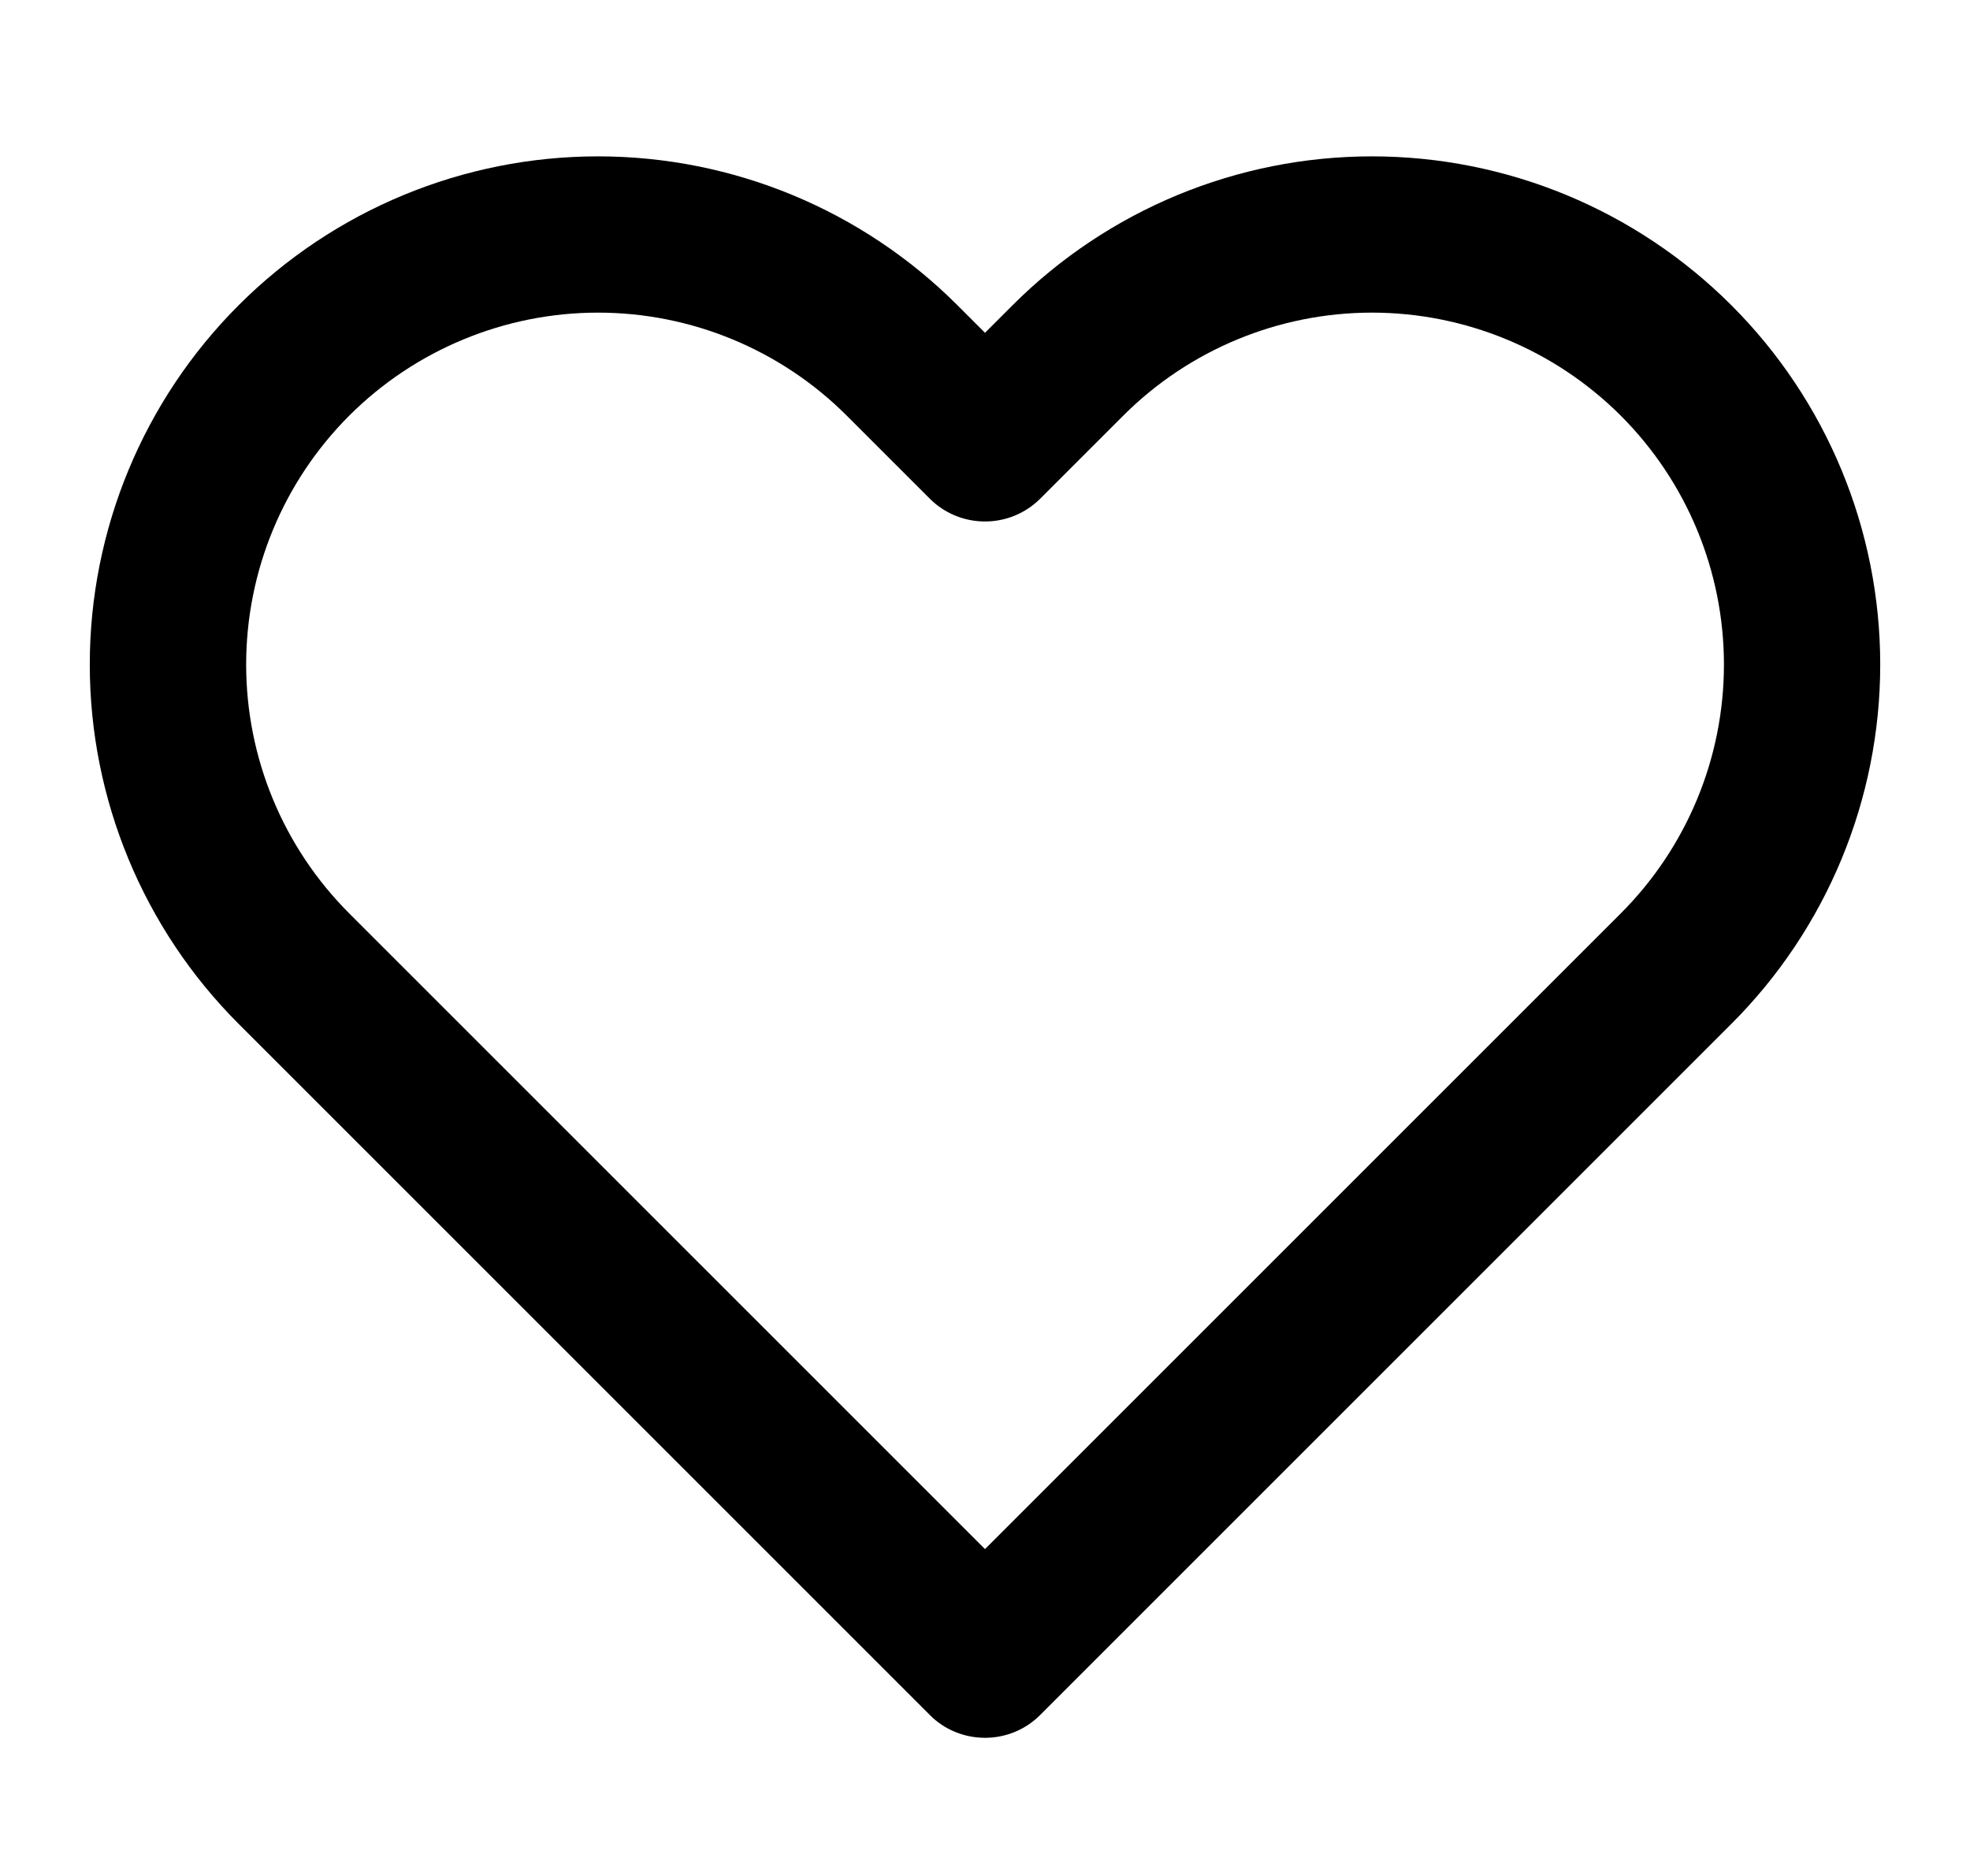 <svg width="21" height="20" viewBox="0 0 21 20" fill="none" xmlns="http://www.w3.org/2000/svg">
<g clip-path="url(#clip0_3_690)">
<path fill-rule="evenodd" clip-rule="evenodd" d="M6.375 1.667C4.938 1.667 3.56 2.238 2.544 3.254C1.528 4.27 0.957 5.648 0.957 7.085C0.957 8.522 1.528 9.9 2.544 10.916L9.911 18.283C9.951 18.324 9.995 18.359 10.041 18.39C10.365 18.603 10.805 18.568 11.089 18.283L18.456 10.916C19.473 9.9 20.043 8.522 20.043 7.085C20.043 5.648 19.473 4.27 18.456 3.254C17.44 2.238 16.062 1.667 14.625 1.667C13.188 1.667 11.81 2.238 10.794 3.254L10.5 3.548L10.206 3.254C9.19 2.238 7.812 1.667 6.375 1.667ZM11.089 5.316C10.805 5.6 10.365 5.636 10.041 5.422C9.995 5.392 9.951 5.356 9.911 5.316L9.027 4.432C8.324 3.729 7.37 3.333 6.375 3.333C5.38 3.333 4.426 3.729 3.722 4.432C3.019 5.136 2.624 6.09 2.624 7.085C2.624 8.08 3.019 9.034 3.722 9.737L10.5 16.515L17.278 9.737C17.981 9.034 18.377 8.08 18.377 7.085C18.377 6.09 17.981 5.136 17.278 4.432C16.574 3.729 15.62 3.333 14.625 3.333C13.63 3.333 12.676 3.729 11.973 4.432L11.089 5.316Z" fill="black"/>
</g>
<defs>
<clipPath id="clip0_3_690">
<rect width="20" height="20" fill="white" transform="translate(0.5)"/>
</clipPath>
</defs>
</svg>
